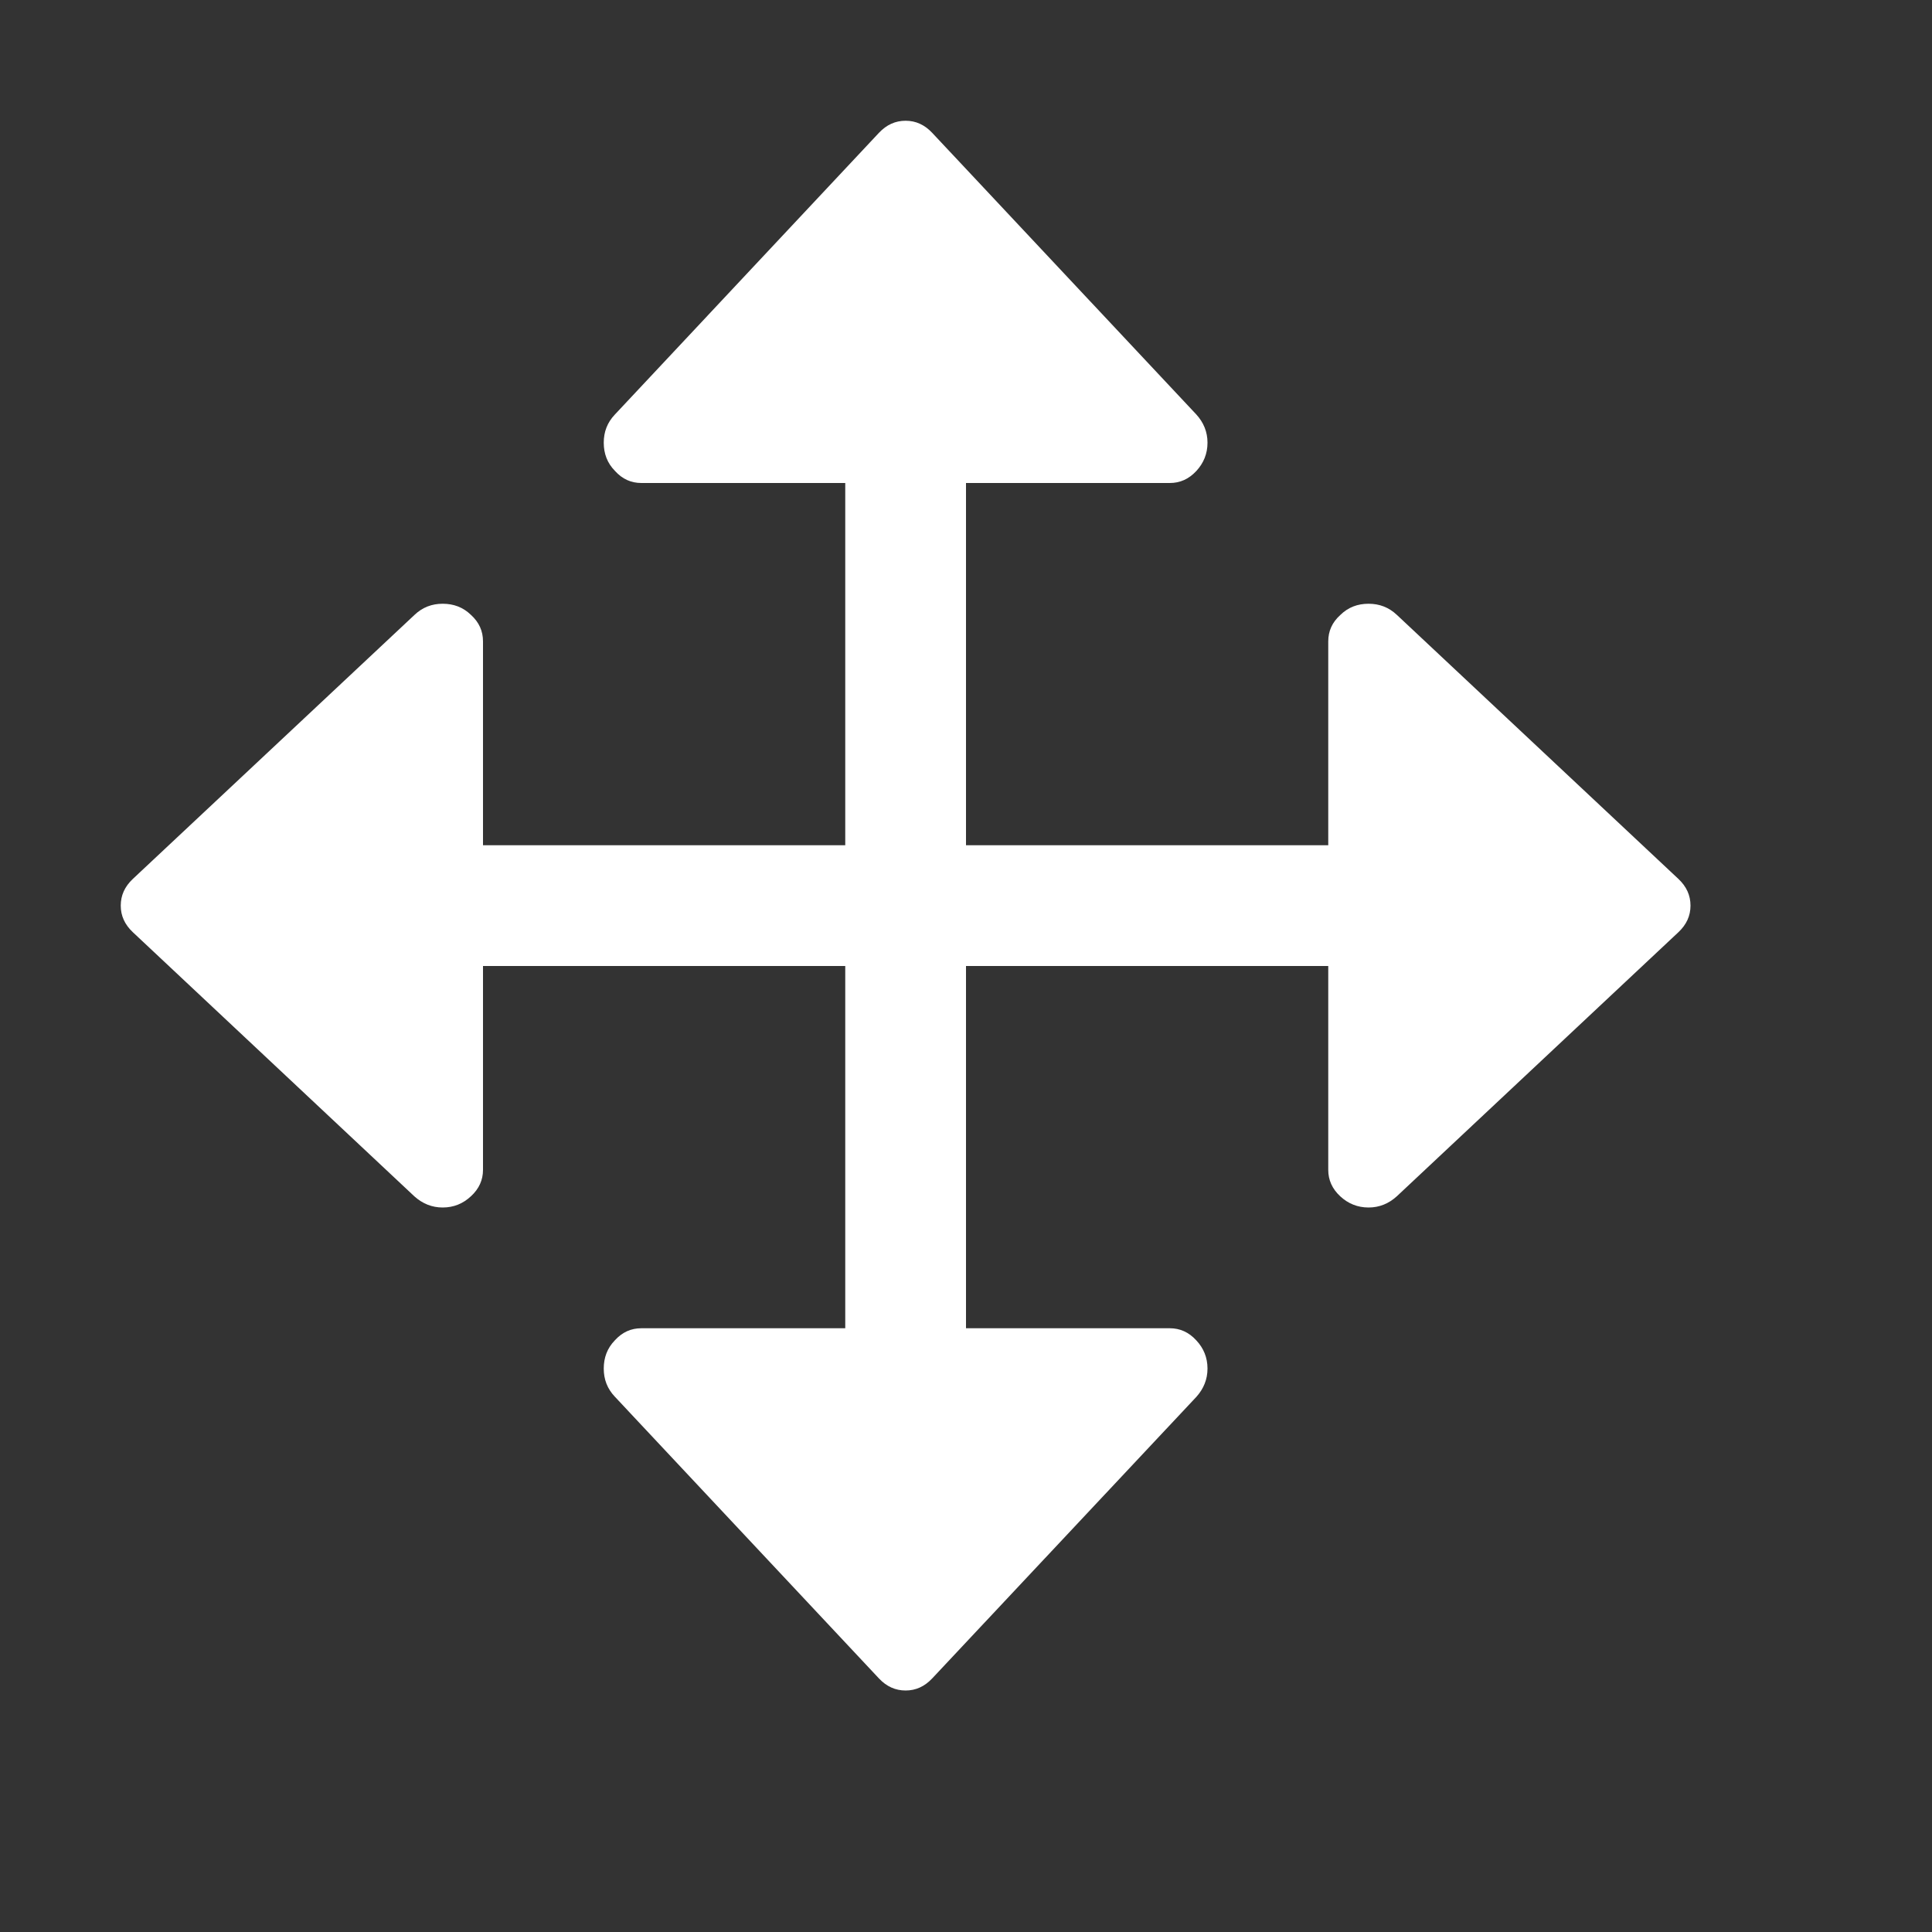 <?xml version="1.0" standalone="no"?><!DOCTYPE svg PUBLIC "-//W3C//DTD SVG 1.1//EN" "http://www.w3.org/Graphics/SVG/1.1/DTD/svg11.dtd"><svg t="1508225758873" class="icon" style="" viewBox="0 0 1024 1024" version="1.1" xmlns="http://www.w3.org/2000/svg" p-id="3462" xmlns:xlink="http://www.w3.org/1999/xlink" width="32" height="32"><rect x="0" y="0" width="1024" height="1024" fill="#333333" stroke="none"/><defs><style type="text/css"></style></defs><path d="M889.6 465.856l-149.248-139.968C736.064 321.856 731.072 320 725.376 320c-5.824 0-10.816 1.856-14.976 5.952C706.048 329.856 704 334.528 704 339.968L704 448 512 448 512 256l108.032 0c5.376 0 10.048-2.048 14.08-6.4C637.952 245.44 640 240.448 640 234.624c0-5.696-2.048-10.688-5.952-14.976L494.08 70.4C490.048 66.112 485.376 64 480 64 474.56 64 469.888 66.112 465.856 70.4L325.952 219.648C321.856 223.936 320 228.928 320 234.624 320 240.448 321.856 245.44 325.952 249.6 329.856 253.952 334.528 256 339.968 256L448 256l0 192L256 448 256 339.968c0-5.504-2.048-10.112-6.4-14.08C245.44 321.856 240.448 320 234.624 320 228.928 320 223.936 321.856 219.648 325.952L70.4 465.856C66.112 469.888 64 474.56 64 480c0 5.376 2.112 10.048 6.4 14.08l149.248 140.032C223.936 637.952 228.928 640 234.624 640 240.448 640 245.44 637.952 249.6 634.048 253.952 630.08 256 625.344 256 620.032L256 512l192 0 0 192L339.968 704c-5.504 0-10.112 2.048-14.08 6.4C321.856 714.56 320 719.552 320 725.376c0 5.696 1.856 10.688 5.952 14.976L465.856 889.6C469.888 893.888 474.56 896 480 896c5.376 0 10.048-2.112 14.08-6.4l140.032-149.248C637.952 736.064 640 731.072 640 725.376c0-5.824-2.048-10.816-5.952-14.976C630.08 706.048 625.344 704 620.032 704L512 704 512 512l192 0 0 108.032c0 5.376 2.048 10.048 6.4 14.08C714.56 637.952 719.552 640 725.376 640c5.696 0 10.688-2.048 14.976-5.952L889.6 494.08C893.888 490.048 896 485.376 896 480 896 474.56 893.888 469.888 889.6 465.856z" p-id="3463" fill="#ffffff"></path></svg>